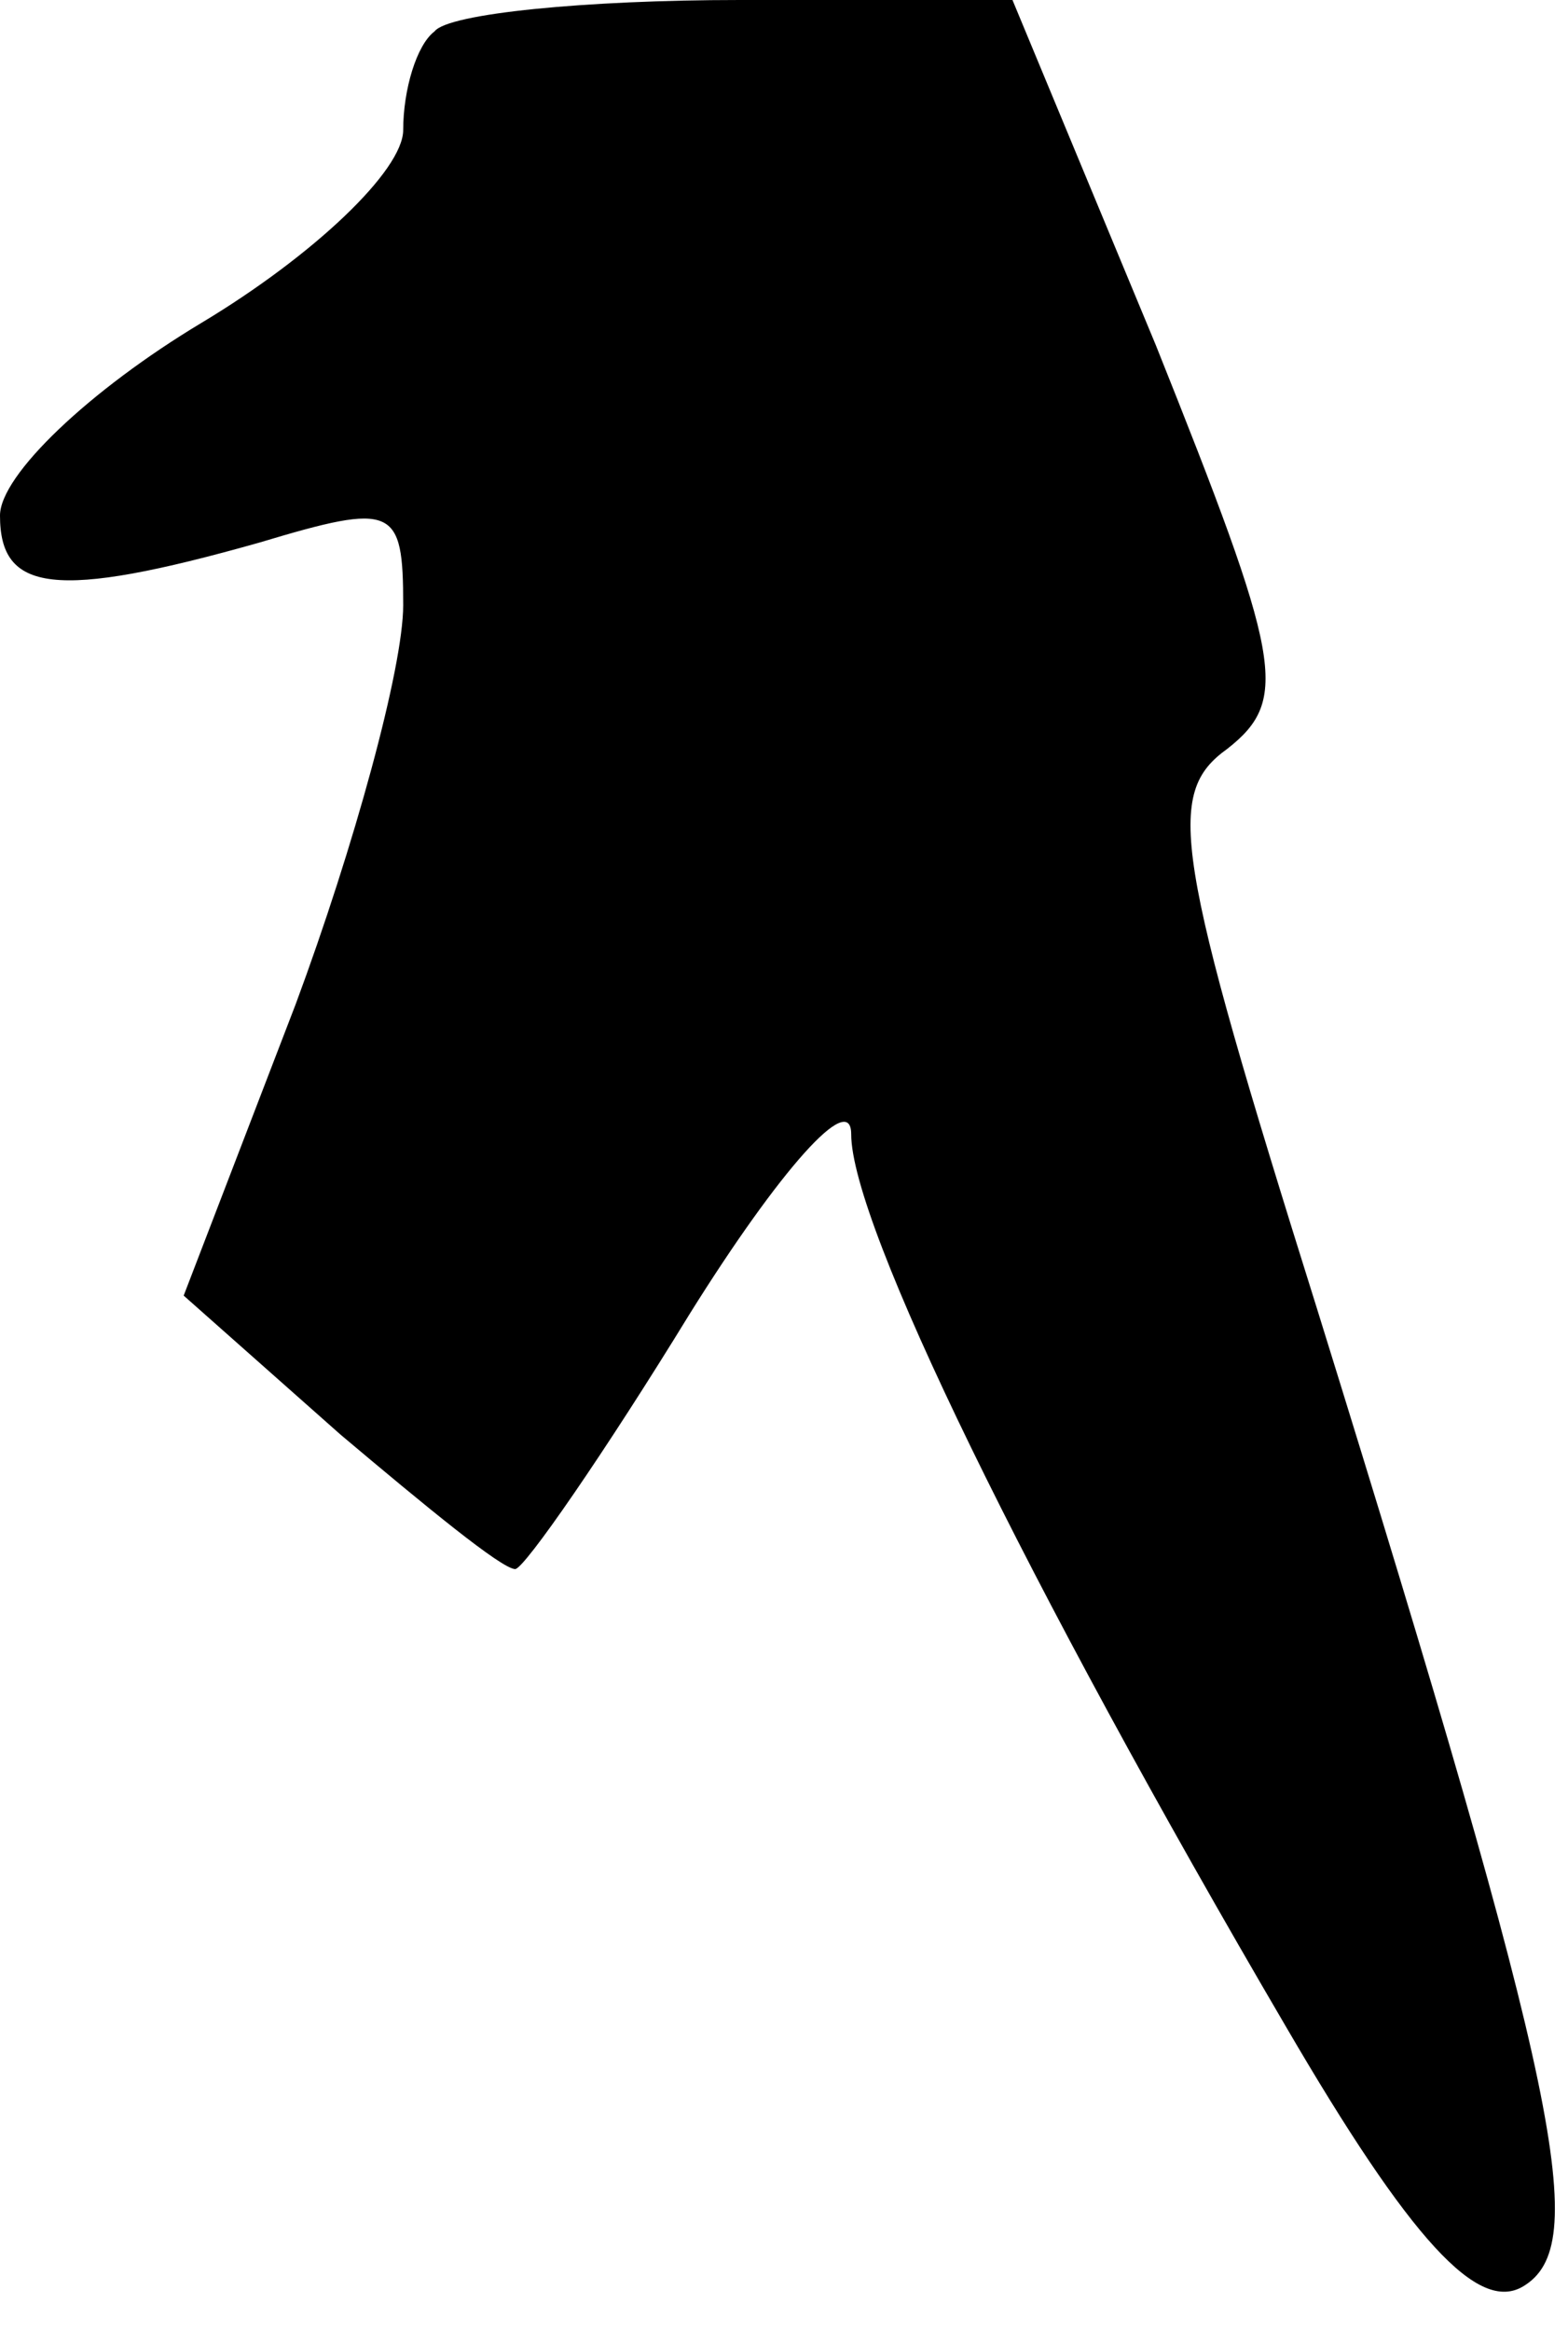 <?xml version="1.0" standalone="no"?>
<!DOCTYPE svg PUBLIC "-//W3C//DTD SVG 20010904//EN"
 "http://www.w3.org/TR/2001/REC-SVG-20010904/DTD/svg10.dtd">
<svg version="1.0" xmlns="http://www.w3.org/2000/svg"
 width="35pt" height="52pt" viewBox="0 0 35 52"
 preserveAspectRatio="xMidYMid meet">
<g transform="translate(0,52) scale(0.1,-0.1)"
fill="#000000" stroke="none">
<path fill="#000000" stroke="none" d="M97 513 c-4 -3 -7 -13 -7 -22 0 -9 -20
-28 -45 -43 -25 -15 -45 -34 -45 -43 0 -17 12 -19 58 -6 30 9 32 8 32 -14 0
-14 -11 -54 -24 -89 l-25 -65 35 -31 c19 -16 36 -30 39 -30 2 0 20 26 39 57
20 32 36 50 36 40 0 -20 39 -100 97 -199 28 -48 43 -64 53 -58 15 9 9 41 -46
218 -32 102 -34 115 -20 125 14 11 12 20 -16 90 l-32 77 -61 0 c-34 0 -65 -3
-68 -7z"/>
</g>
</svg>
